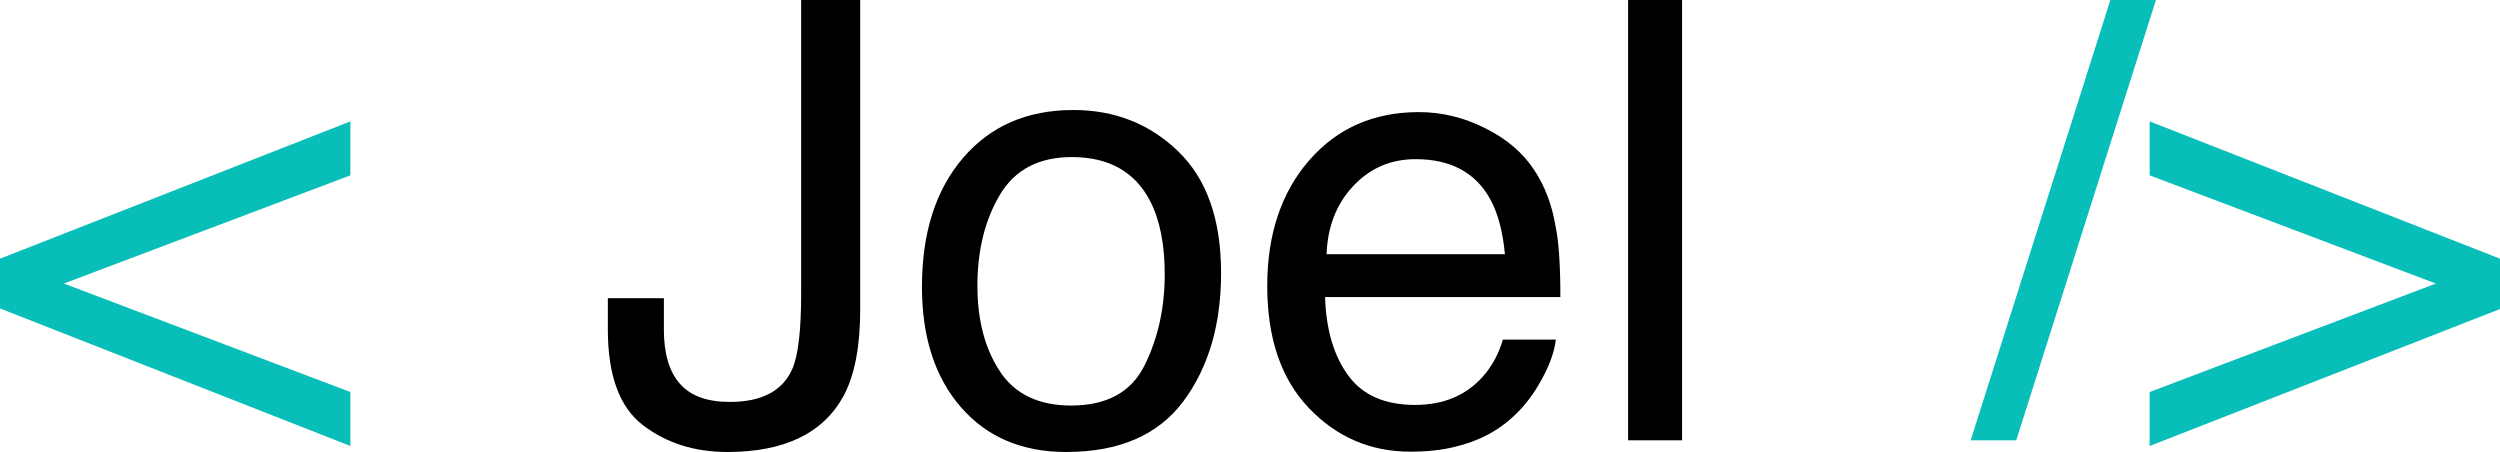 <?xml version="1.0" encoding="UTF-8" standalone="no"?>
<!DOCTYPE svg PUBLIC "-//W3C//DTD SVG 1.1//EN" "http://www.w3.org/Graphics/SVG/1.1/DTD/svg11.dtd">
<!-- Created with Vectornator (http://vectornator.io/) -->
<svg height="100%" stroke-miterlimit="10" style="fill-rule:nonzero;clip-rule:evenodd;stroke-linecap:round;stroke-linejoin:round;" version="1.1" viewBox="309.618 457.735 97.746 17.672" width="100%" xml:space="preserve" xmlns="http://www.w3.org/2000/svg" xmlns:vectornator="http://vectornator.io" xmlns:xlink="http://www.w3.org/1999/xlink">
<defs/>
<g id="Capa-1" vectornator:layerName="Capa 1">
<g fill="#3395ff" opacity="1" stroke="none" vectornator:layerName="Texto 1"/>
<path d="M309.618 467.849L323.317 462.481L323.317 464.591L312.114 468.821L323.317 473.063L323.317 475.173L309.618 469.794L309.618 467.849Z" fill="#07beb8" opacity="1" stroke="none" vectornator:layerName="Texto 2"/>
<g fill="#000000" opacity="1" stroke="none" vectornator:layerName="Texto 3">
<path d="M343.251 469.817C343.251 471.27 343.036 472.399 342.606 473.204C341.809 474.673 340.294 475.407 338.059 475.407C336.77 475.407 335.669 475.058 334.755 474.358C333.841 473.659 333.384 472.415 333.384 470.626L333.384 469.395L335.575 469.395L335.575 470.626C335.575 471.563 335.784 472.268 336.202 472.741C336.62 473.214 337.27 473.45 338.153 473.45C339.395 473.45 340.208 473.024 340.591 472.173C340.825 471.649 340.942 470.661 340.942 469.208L340.942 457.735L343.251 457.735L343.251 469.817Z"/>
<path d="M351.501 473.591C352.899 473.591 353.858 473.061 354.378 472.003C354.897 470.944 355.157 469.767 355.157 468.47C355.157 467.298 354.969 466.345 354.594 465.61C354.001 464.454 352.977 463.876 351.524 463.876C350.235 463.876 349.298 464.368 348.712 465.352C348.126 466.337 347.833 467.524 347.833 468.915C347.833 470.251 348.126 471.364 348.712 472.255C349.298 473.145 350.227 473.591 351.501 473.591ZM351.583 462.036C353.2 462.036 354.567 462.575 355.684 463.653C356.801 464.731 357.36 466.317 357.36 468.411C357.36 470.434 356.868 472.106 355.884 473.427C354.899 474.747 353.372 475.407 351.301 475.407C349.575 475.407 348.204 474.823 347.188 473.655C346.173 472.487 345.665 470.919 345.665 468.95C345.665 466.841 346.2 465.161 347.27 463.911C348.341 462.661 349.778 462.036 351.583 462.036Z"/>
<path d="M365.094 462.118C365.985 462.118 366.848 462.327 367.684 462.745C368.52 463.163 369.157 463.704 369.594 464.368C370.016 465.001 370.298 465.739 370.438 466.583C370.563 467.161 370.626 468.083 370.626 469.349L361.426 469.349C361.466 470.622 361.766 471.643 362.329 472.413C362.891 473.183 363.762 473.567 364.942 473.567C366.044 473.567 366.923 473.204 367.579 472.477C367.954 472.056 368.219 471.567 368.376 471.013L370.45 471.013C370.395 471.474 370.214 471.987 369.905 472.554C369.596 473.12 369.251 473.583 368.868 473.942C368.227 474.567 367.434 474.989 366.489 475.208C365.981 475.333 365.407 475.395 364.766 475.395C363.204 475.395 361.88 474.827 360.794 473.69C359.708 472.554 359.165 470.962 359.165 468.915C359.165 466.899 359.712 465.263 360.805 464.005C361.899 462.747 363.329 462.118 365.094 462.118ZM368.458 467.673C368.372 466.759 368.173 466.028 367.86 465.481C367.282 464.466 366.317 463.958 364.966 463.958C363.997 463.958 363.184 464.308 362.528 465.007C361.872 465.706 361.524 466.595 361.485 467.673L368.458 467.673Z"/>
<path d="M373.274 457.735L375.384 457.735L375.384 474.95L373.274 474.95L373.274 457.735Z"/>
</g>
<g fill="#07beb8" opacity="1" stroke="none" vectornator:layerName="Texto 4">
<path d="M392.13 457.735L393.911 457.735L388.45 474.95L386.669 474.95L392.13 457.735Z"/>
<path d="M407.364 469.817L393.665 475.173L393.665 473.063L404.856 468.821L393.665 464.591L393.665 462.481L407.364 467.849L407.364 469.817Z"/>
</g>
</g>
</svg>
